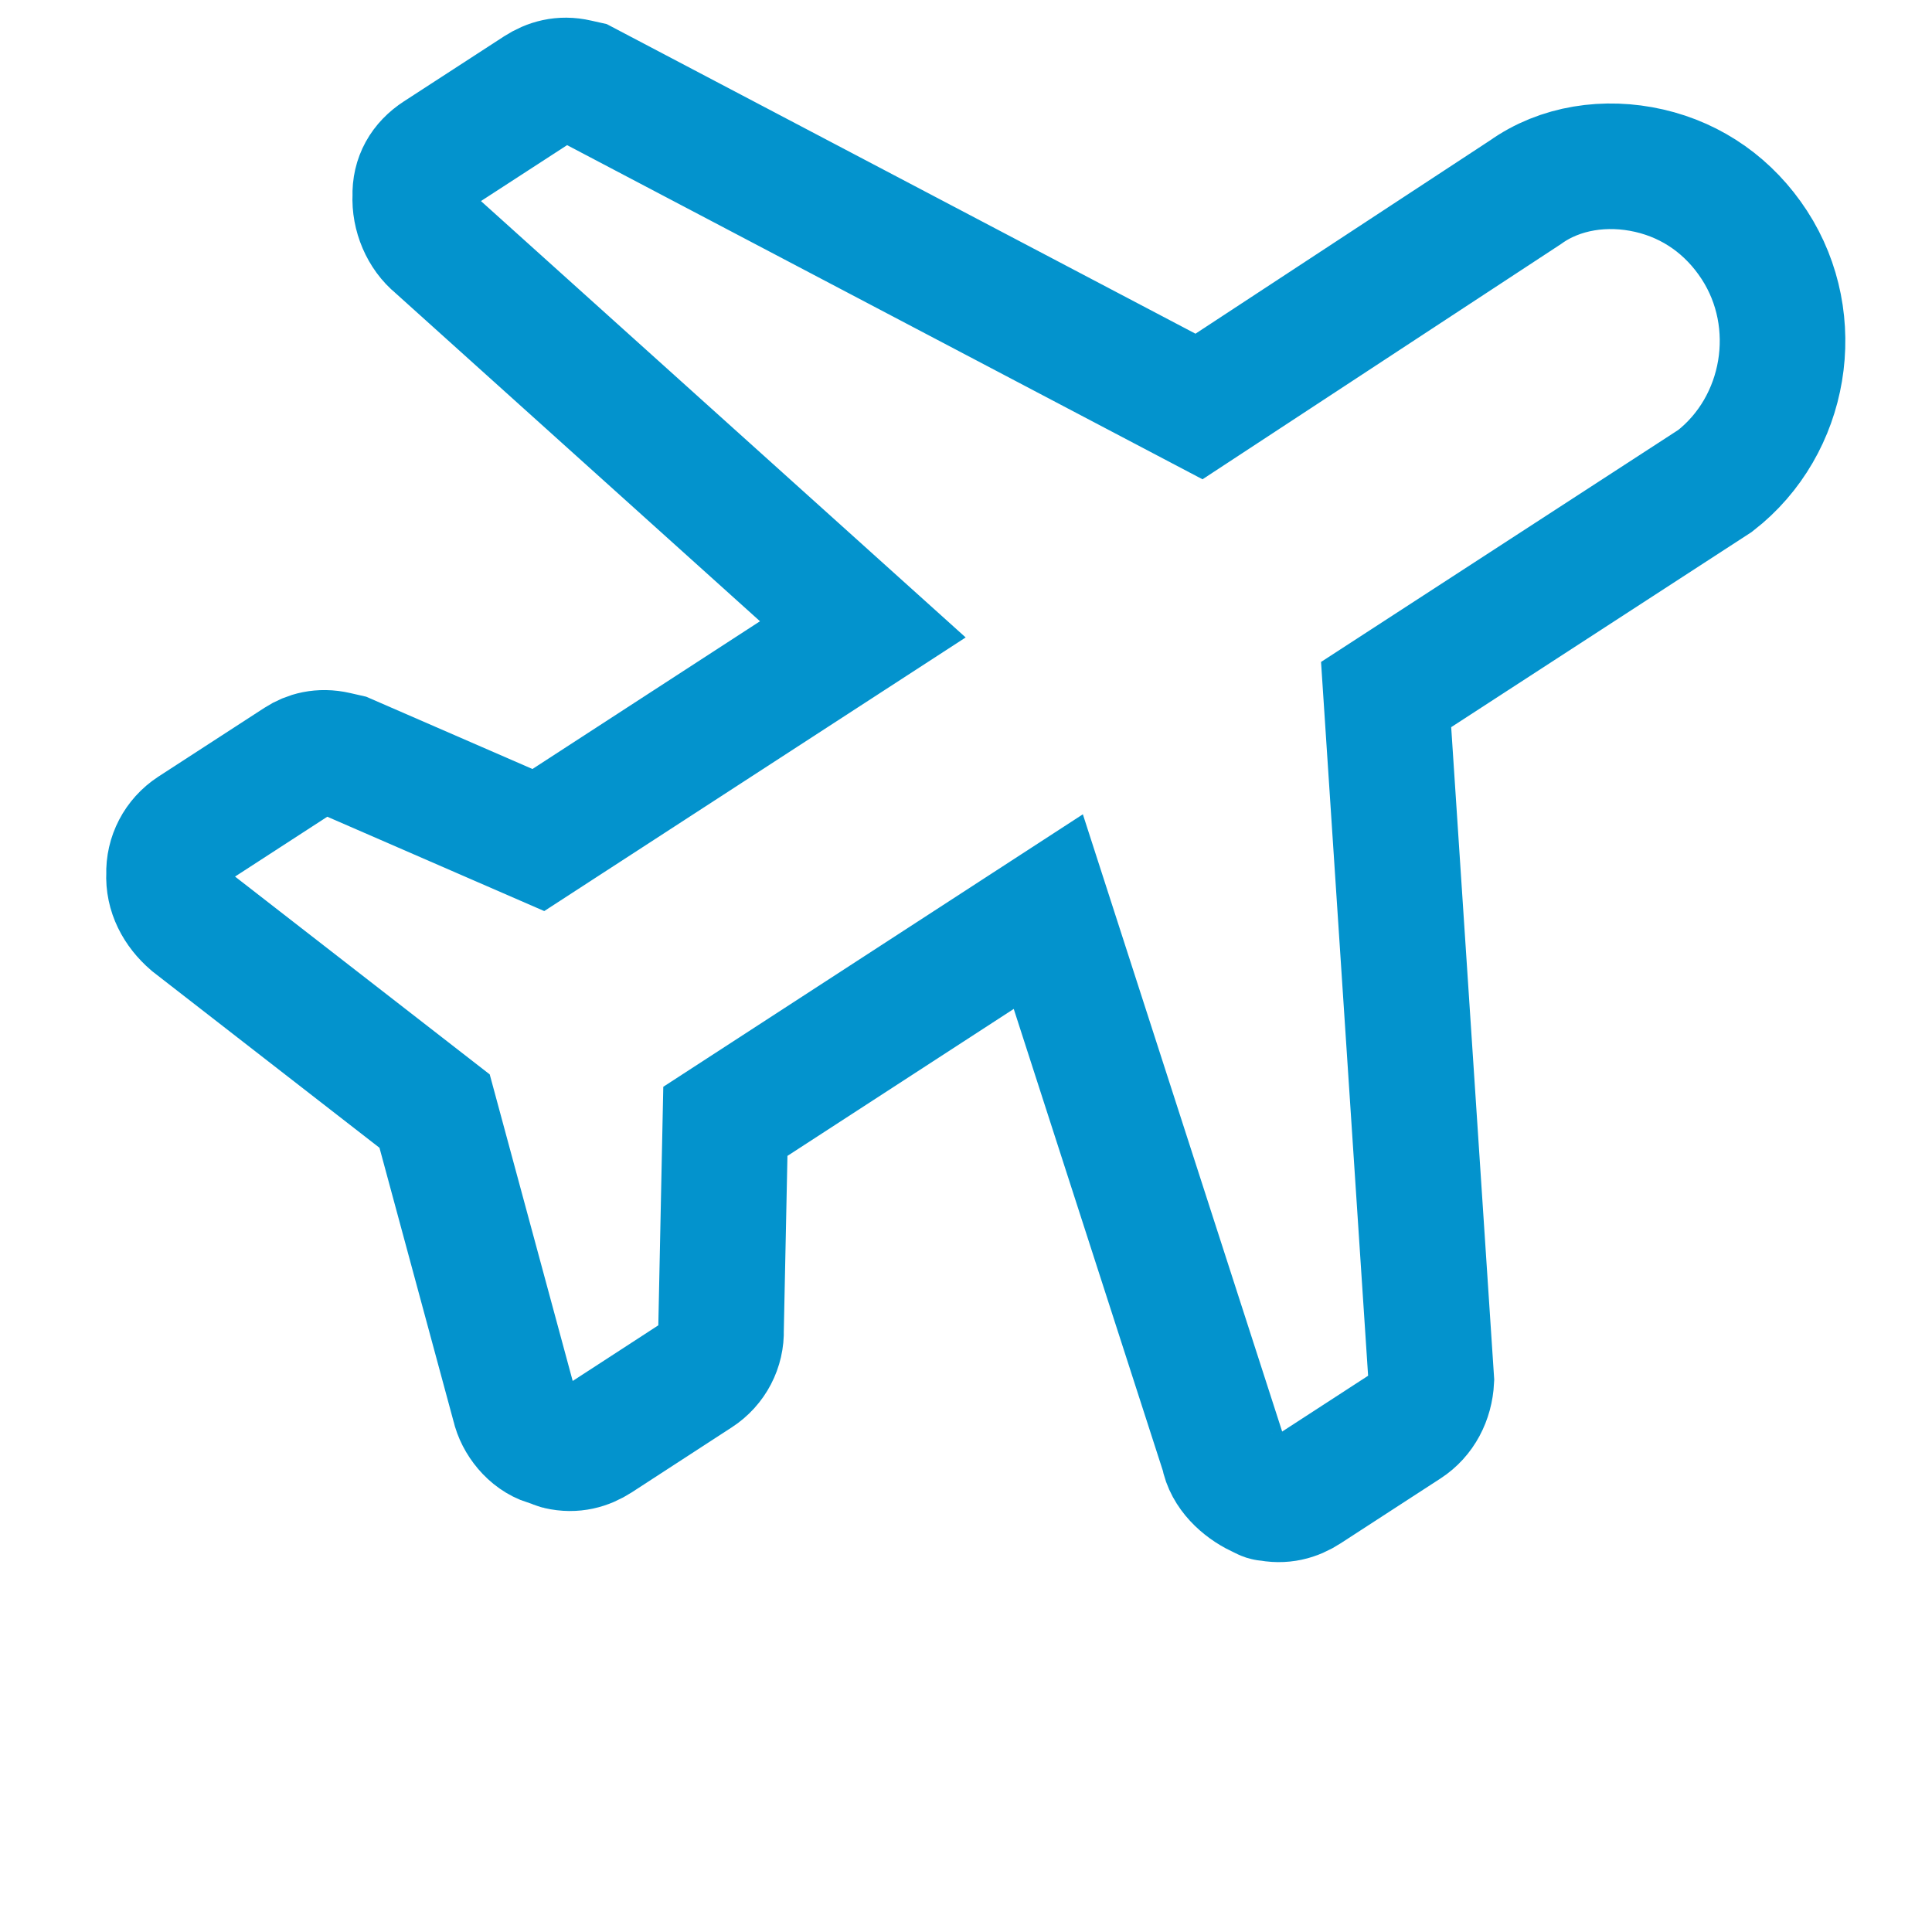 <?xml version="1.0" encoding="UTF-8"?>
<svg width="20px" height="20px" viewBox="0 0 20 20" version="1.1" xmlns="http://www.w3.org/2000/svg" xmlns:xlink="http://www.w3.org/1999/xlink">
    <!-- Generator: sketchtool 55.2 (78181) - https://sketchapp.com -->
    <title>62B19B00-D497-4D8E-9361-BE8F243CAB0E</title>
    <desc>Created with sketchtool.</desc>
    <g id="Desktop---Booking-Flight" stroke="none" stroke-width="1" fill="none" fill-rule="evenodd">
        <g id="Desktop_Flight_01" transform="translate(-131, -291)" stroke="#0393CD" stroke-width="1.3">
            <g id="Group-9" transform="translate(116, 282)">
                <g id="Icon/Info/Pin-Copy-8" transform="translate(14, 8)">
                    <g id="Group" transform="translate(1.833, 1.833)">
                        <g id="Group-2">
                            <path d="M2.259,7.039 C2.354,6.977 2.487,6.938 2.647,6.975 C2.7,6.987 2.727,6.993 2.753,6.999 L4.74,7.863 L8.099,5.682 L3.686,1.709 C3.542,1.592 3.456,1.39 3.466,1.196 C3.46,1.013 3.544,0.864 3.703,0.761 L4.738,0.089 C4.85,0.017 4.982,-0.023 5.142,0.014 C5.195,0.026 5.222,0.032 5.222,0.032 L11.579,3.375 L14.959,1.157 C15.315,0.903 15.788,0.83 16.24,0.934 C16.693,1.038 17.071,1.308 17.328,1.703 C17.842,2.494 17.659,3.572 16.922,4.145 L13.516,6.357 L13.984,13.454 C13.974,13.648 13.884,13.824 13.725,13.927 L12.69,14.599 C12.579,14.671 12.446,14.711 12.286,14.674 C12.27,14.684 12.222,14.645 12.195,14.639 C12.03,14.559 11.865,14.409 11.832,14.219 L10.019,8.604 L6.676,10.775 L6.631,12.936 C6.637,13.119 6.547,13.295 6.388,13.398 L5.354,14.07 C5.242,14.142 5.109,14.182 4.95,14.145 C4.923,14.139 4.886,14.116 4.832,14.104 C4.662,14.051 4.528,13.88 4.491,13.717 L3.666,10.669 L1.153,8.717 C0.999,8.584 0.907,8.409 0.917,8.215 C0.911,8.031 1.001,7.856 1.16,7.752 L2.259,7.039 Z" id="Path" fill-rule="nonzero"></path>
                        </g>
                    </g>
                </g>
            </g>
        </g>
    </g>
</svg>